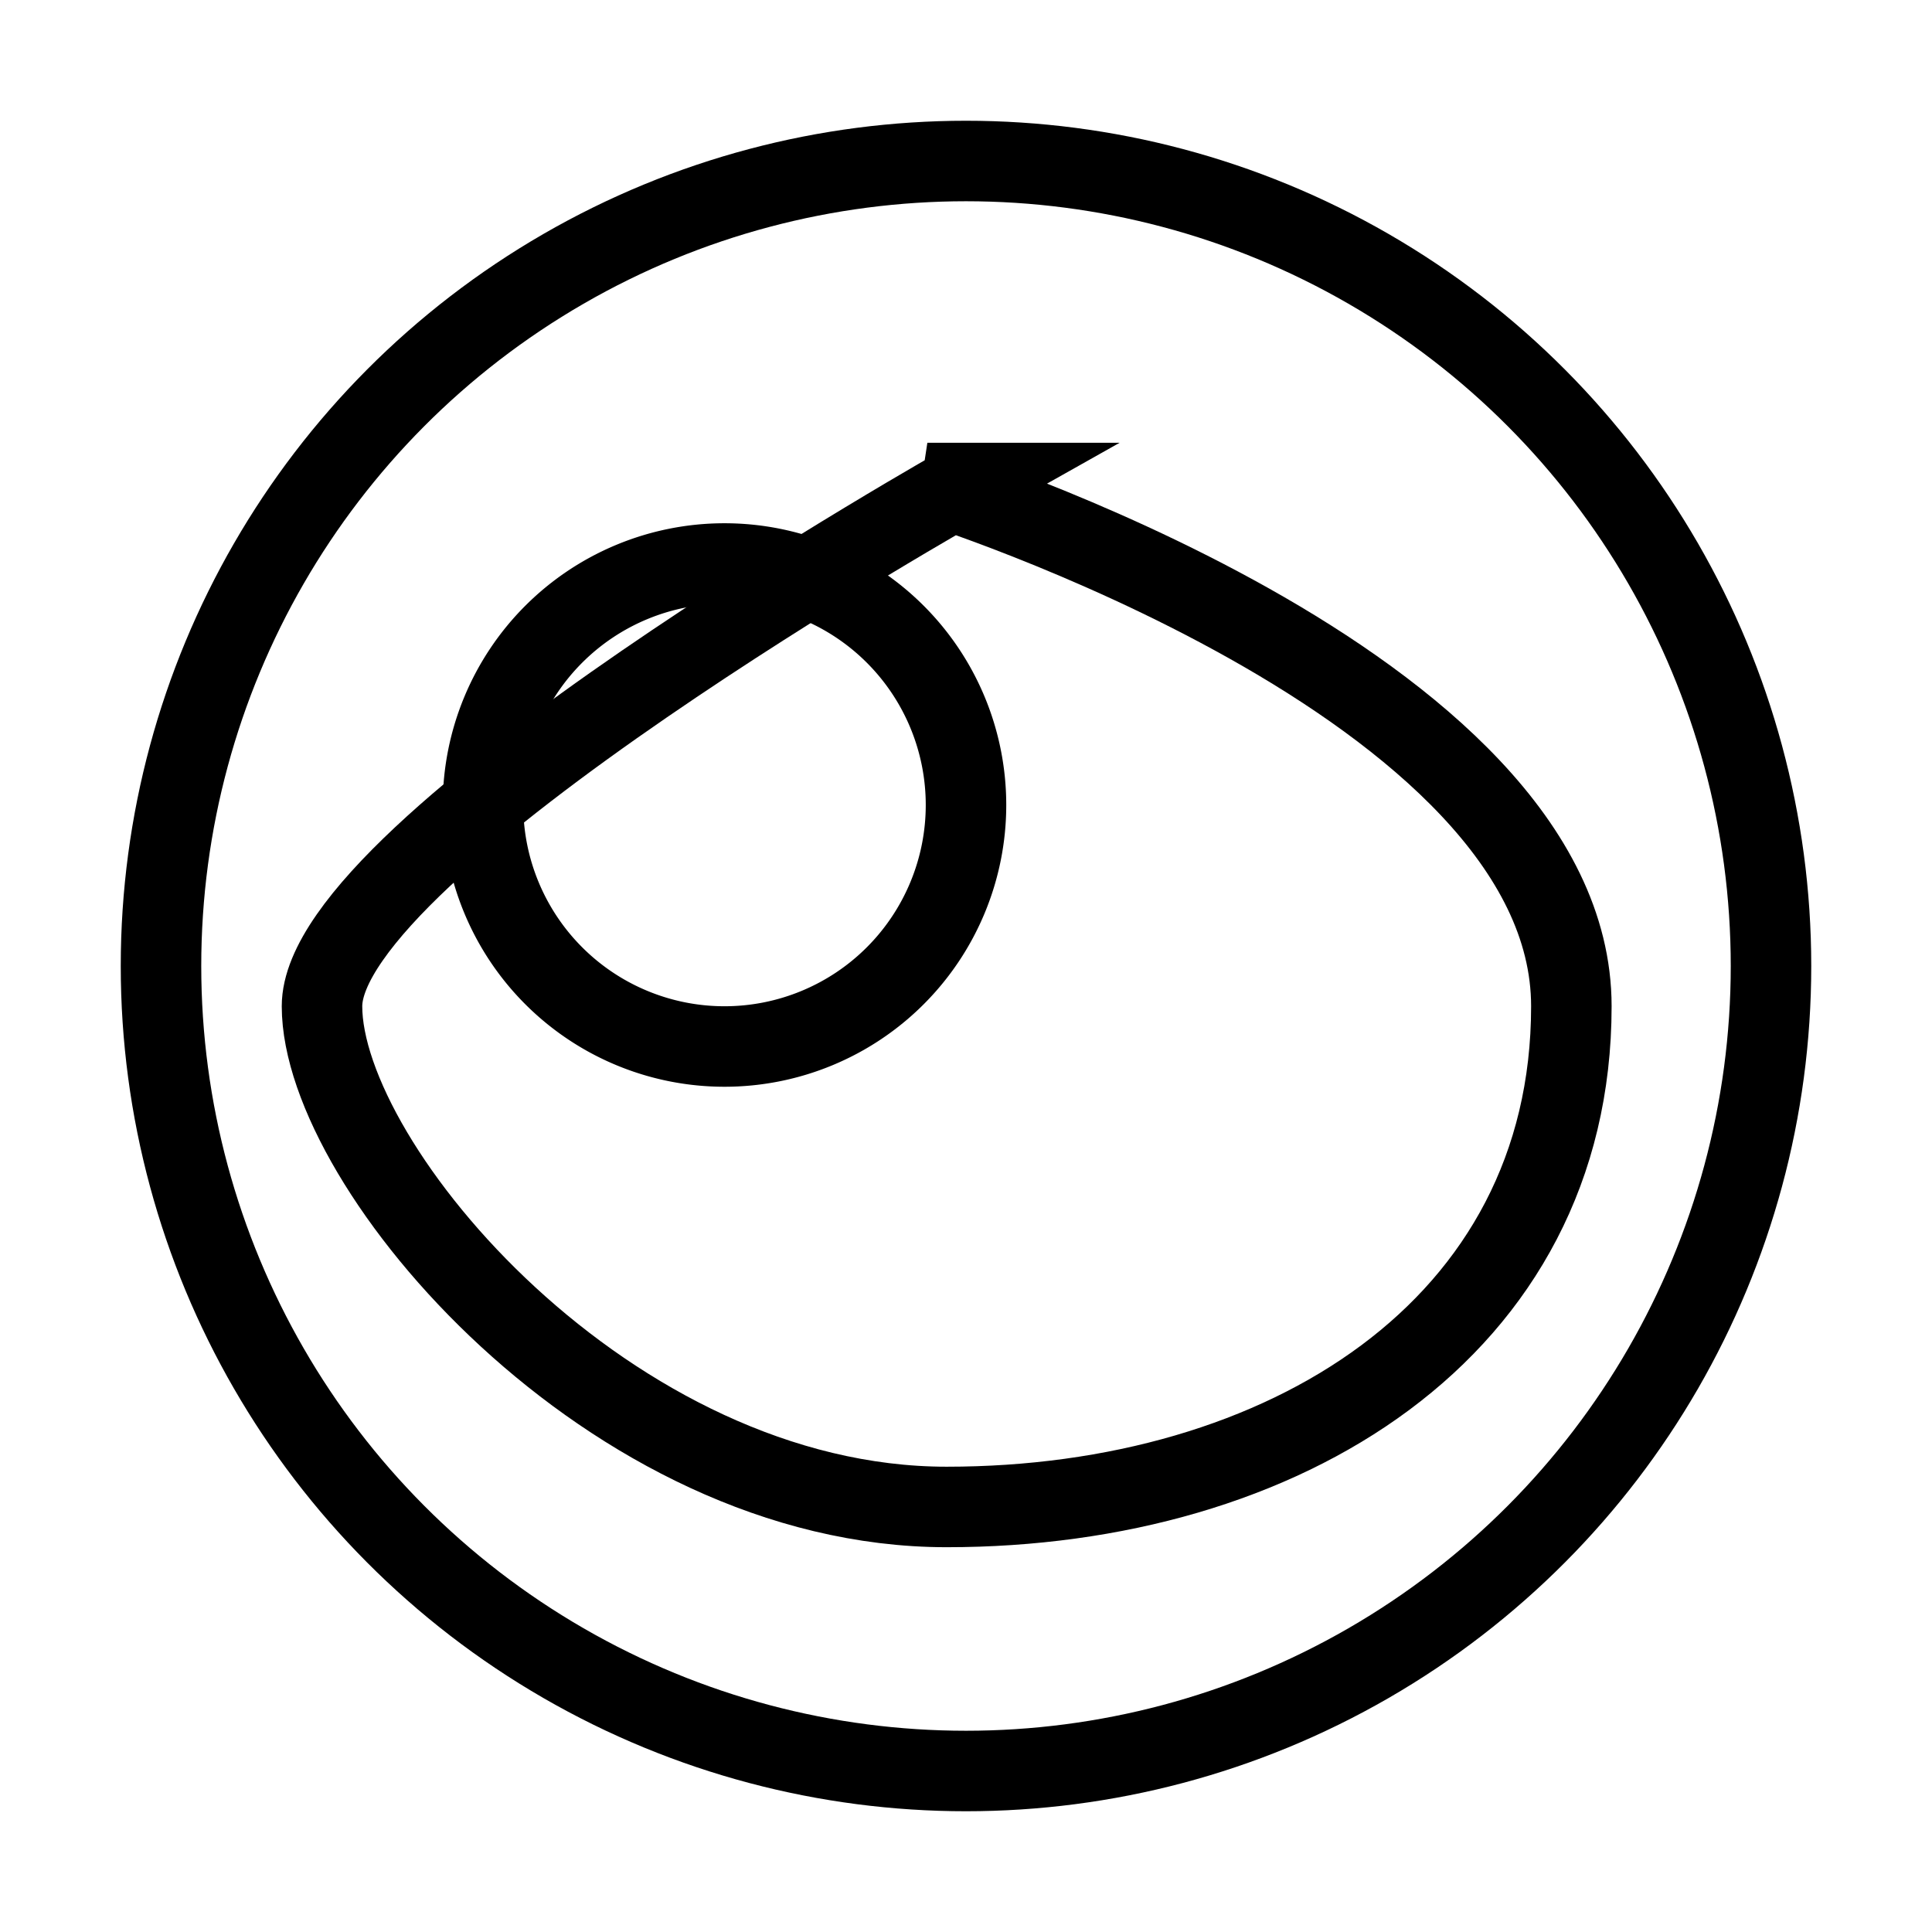 <svg
  xmlns="http://www.w3.org/2000/svg"
  width="24"
  height="24"
  viewBox="0 0 24 24"
  fill="none"
  stroke="black"
  strokeWidth="2"
  strokeLinecap="round"
  strokeLinejoin="round"
>
  <circle cx="12" cy="12" r="10" />
  <path d="M12 6s-8 4.5-8 6.5 3.58 6.22 7.76 6.22 7.76-2.21 7.76-6.22-8-6.5-8-6.5z" />
  <path d="M12 10a3 3 0 1 1-6 0 3 3 0 0 1 6 0z" />
</svg>